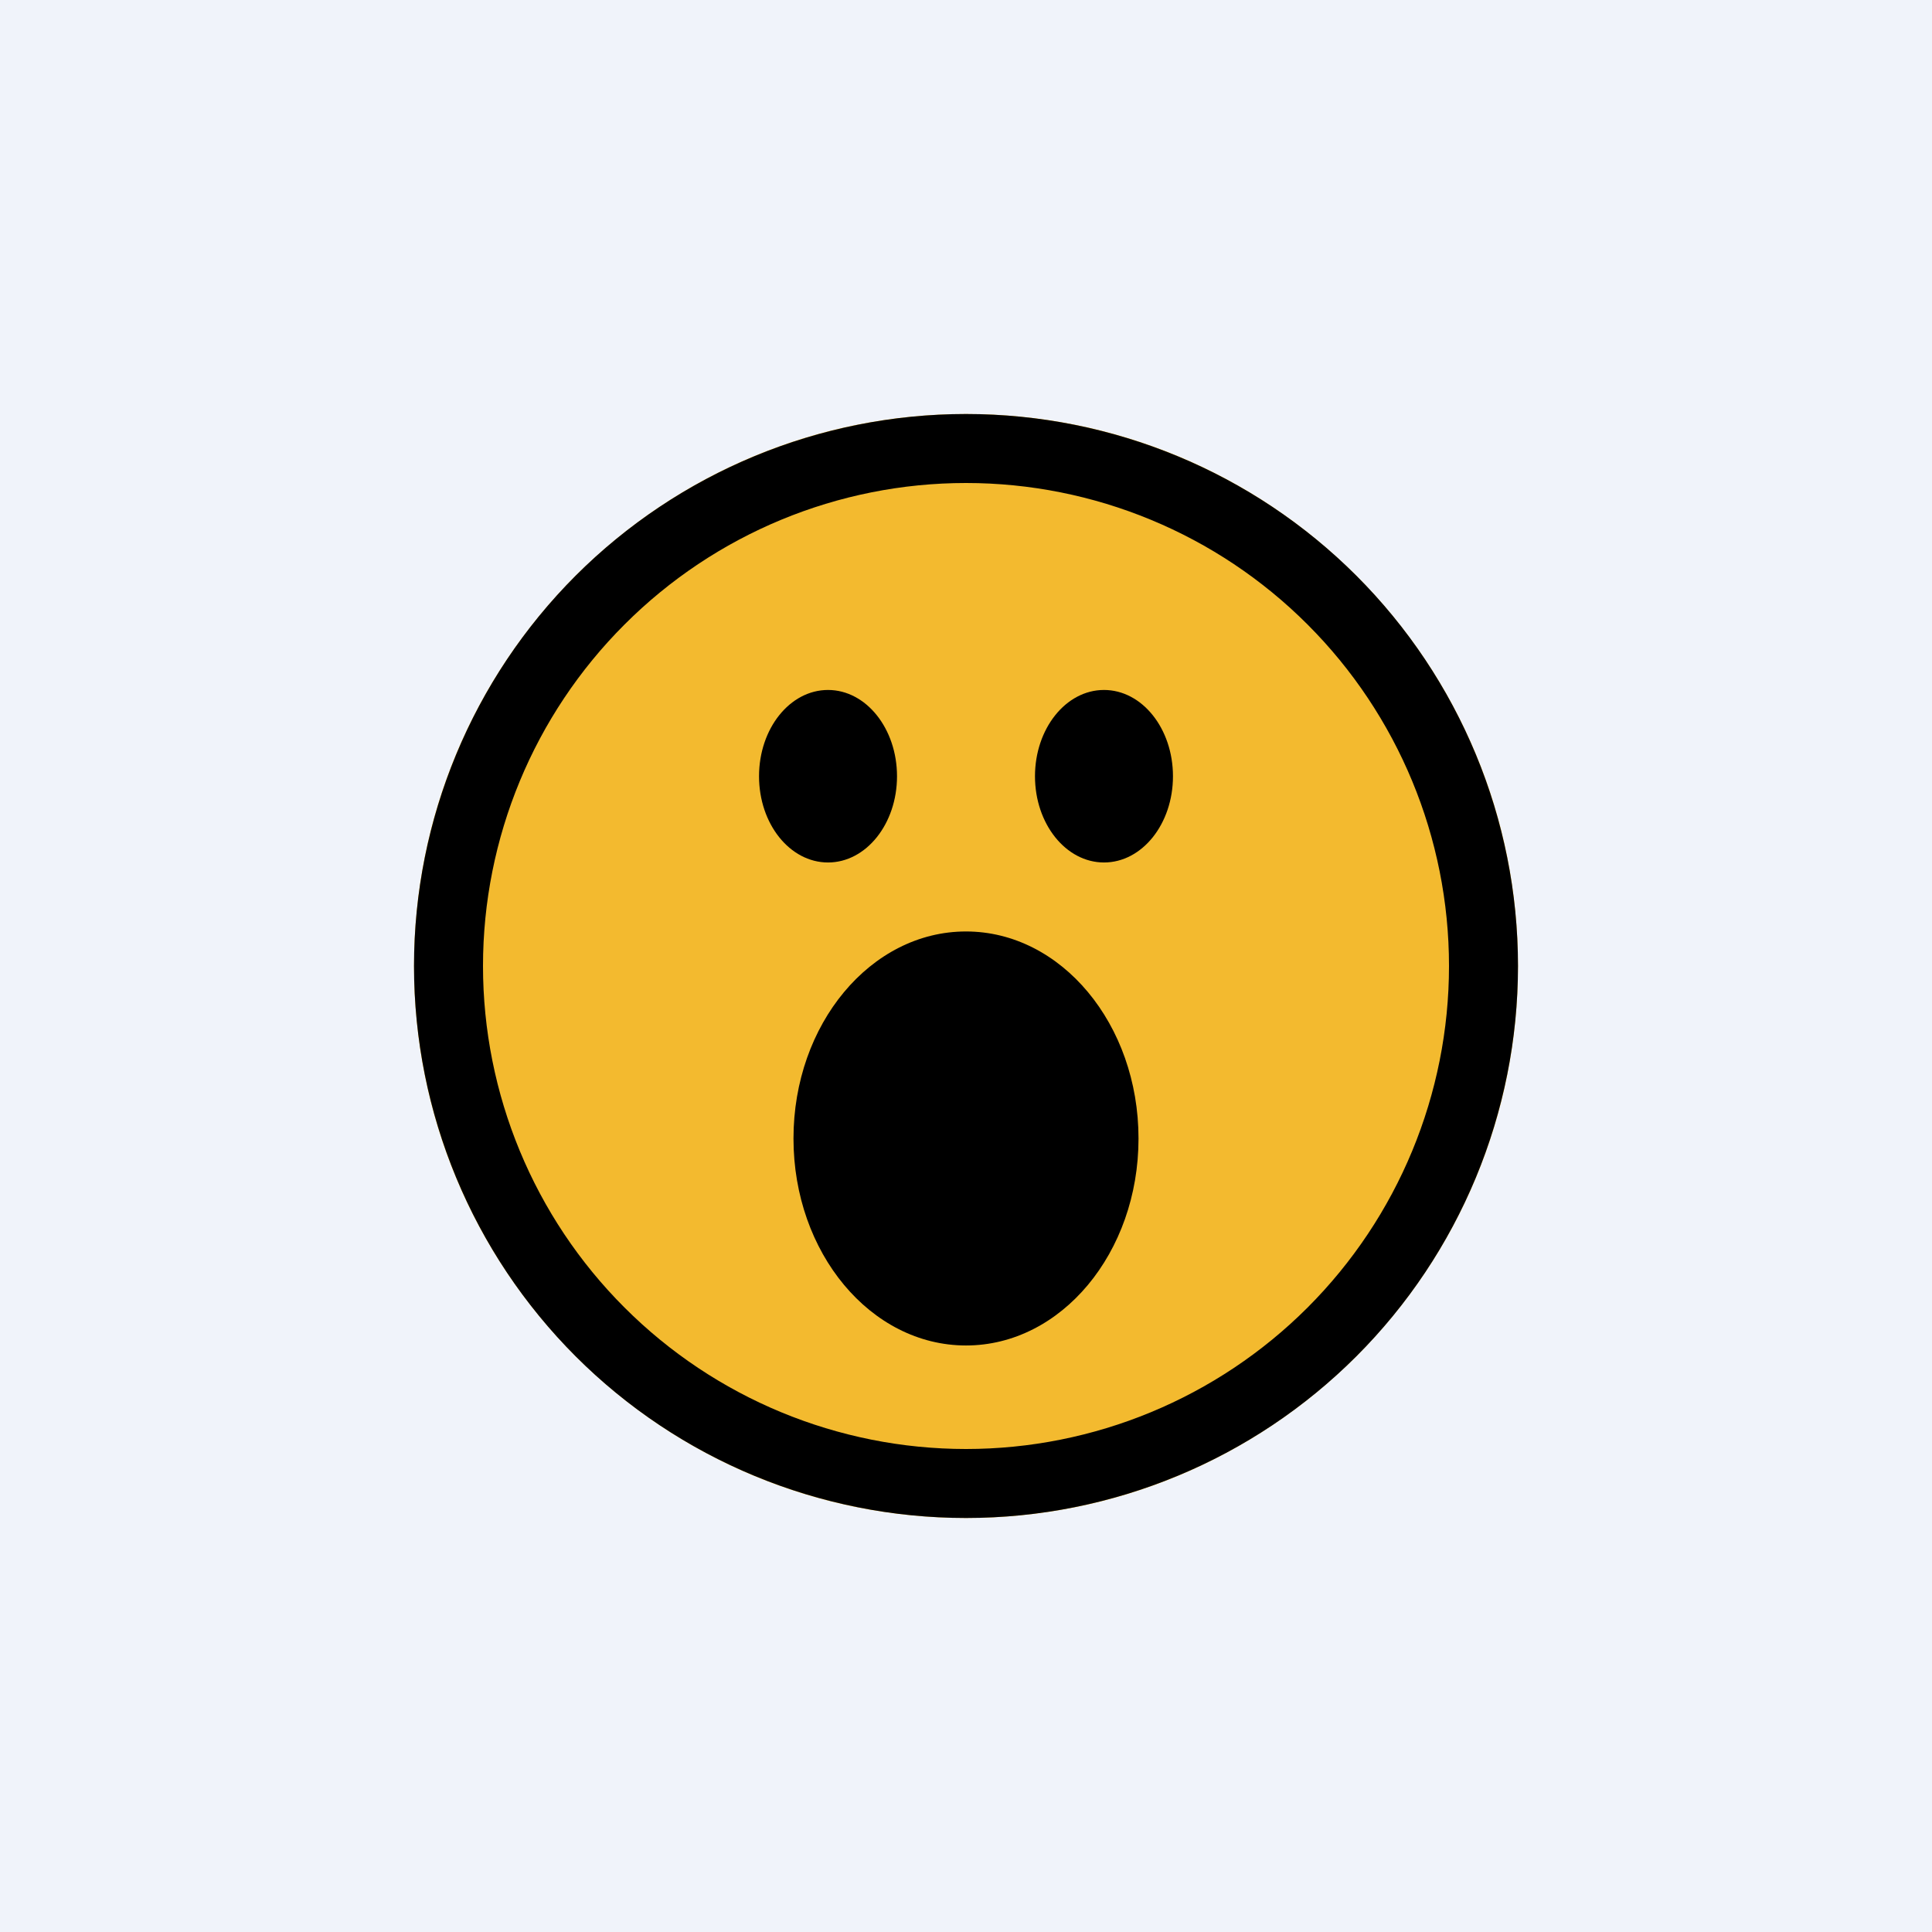 <svg width="24" height="24" viewBox="0 0 24 24" fill="none" xmlns="http://www.w3.org/2000/svg">
<rect x="0" y="0" width="24" height="24" fill="#808080" stroke="none"/>
<g clip-path="url(#clip0_31_20806)">
<path d="M0 0H24V24H0V0Z" fill="#F0F3FA"/>
<path d="M12 18.857C15.787 18.857 18.857 15.787 18.857 12C18.857 8.213 15.787 5.143 12 5.143C8.213 5.143 5.143 8.213 5.143 12C5.143 15.787 8.213 18.857 12 18.857Z" fill="#F3BA2F"/>
<path fill-rule="evenodd" clip-rule="evenodd" d="M12 18C13.591 18 15.118 17.368 16.243 16.243C17.368 15.118 18 13.591 18 12C18 10.409 17.368 8.883 16.243 7.758C15.118 6.632 13.591 6 12 6C10.409 6 8.883 6.632 7.758 7.758C6.632 8.883 6 10.409 6 12C6 13.591 6.632 15.118 7.758 16.243C8.883 17.368 10.409 18 12 18ZM12 18.857C13.819 18.857 15.563 18.135 16.849 16.849C18.135 15.563 18.857 13.819 18.857 12C18.857 10.182 18.135 8.437 16.849 7.151C15.563 5.866 13.819 5.143 12 5.143C10.182 5.143 8.437 5.866 7.151 7.151C5.866 8.437 5.143 10.182 5.143 12C5.143 13.819 5.866 15.563 7.151 16.849C8.437 18.135 10.182 18.857 12 18.857Z" fill="black"/>
<path d="M10.286 10.714C10.759 10.714 11.143 10.235 11.143 9.643C11.143 9.051 10.759 8.571 10.286 8.571C9.812 8.571 9.429 9.051 9.429 9.643C9.429 10.235 9.812 10.714 10.286 10.714Z" fill="black"/>
<path d="M13.714 10.714C14.188 10.714 14.571 10.235 14.571 9.643C14.571 9.051 14.188 8.571 13.714 8.571C13.241 8.571 12.857 9.051 12.857 9.643C12.857 10.235 13.241 10.714 13.714 10.714Z" fill="black"/>
<path d="M12 16.714C13.183 16.714 14.143 15.563 14.143 14.143C14.143 12.723 13.183 11.571 12 11.571C10.816 11.571 9.857 12.723 9.857 14.143C9.857 15.563 10.816 16.714 12 16.714Z" fill="black"/>
</g>
<defs>
<clipPath id="clip0_31_20806">
<rect width="24" height="24" fill="white"/>
</clipPath>
</defs>
</svg>
